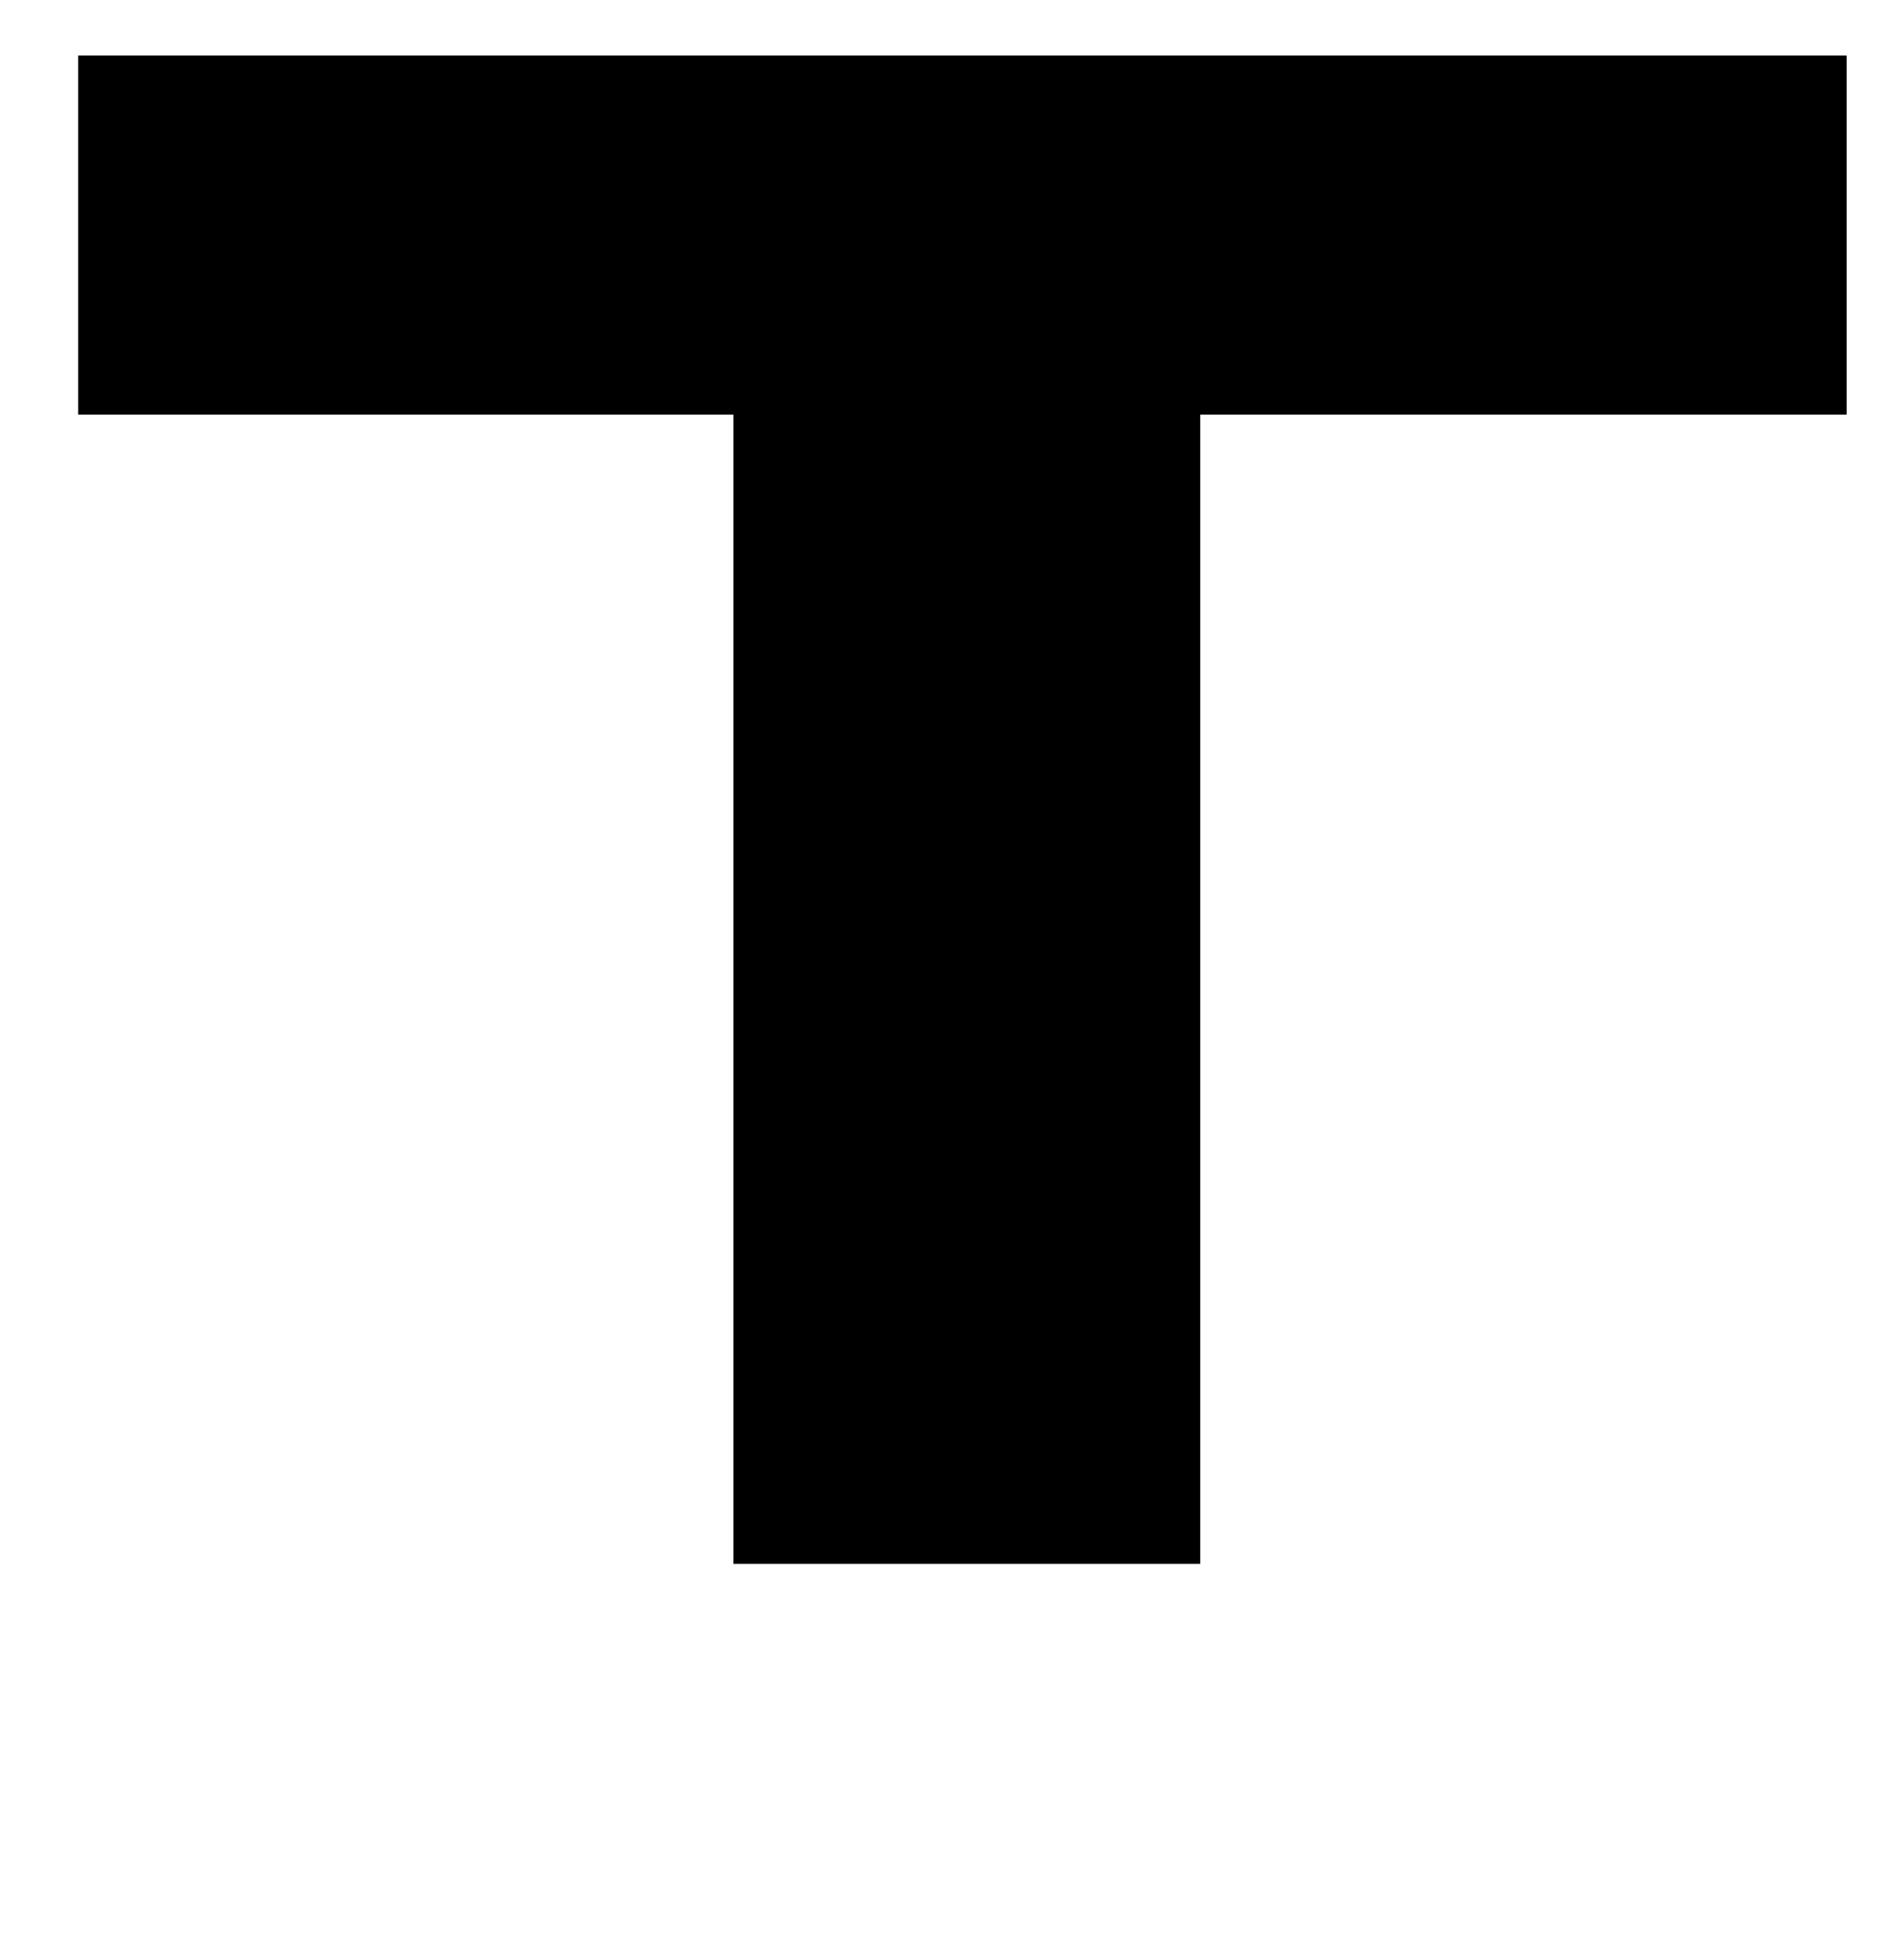 <?xml version="1.0" standalone="no"?>
<!DOCTYPE svg PUBLIC "-//W3C//DTD SVG 1.1//EN" "http://www.w3.org/Graphics/SVG/1.1/DTD/svg11.dtd" >
<svg xmlns="http://www.w3.org/2000/svg" xmlns:xlink="http://www.w3.org/1999/xlink" version="1.1" viewBox="-10 0 974 1000">
   <path fill="currentColor"
d="M30 28.379v183.621h335.152v587.613h238.818v-587.613h330.691v-183.621h-330.691h-238.818h-335.152z" />
</svg>
